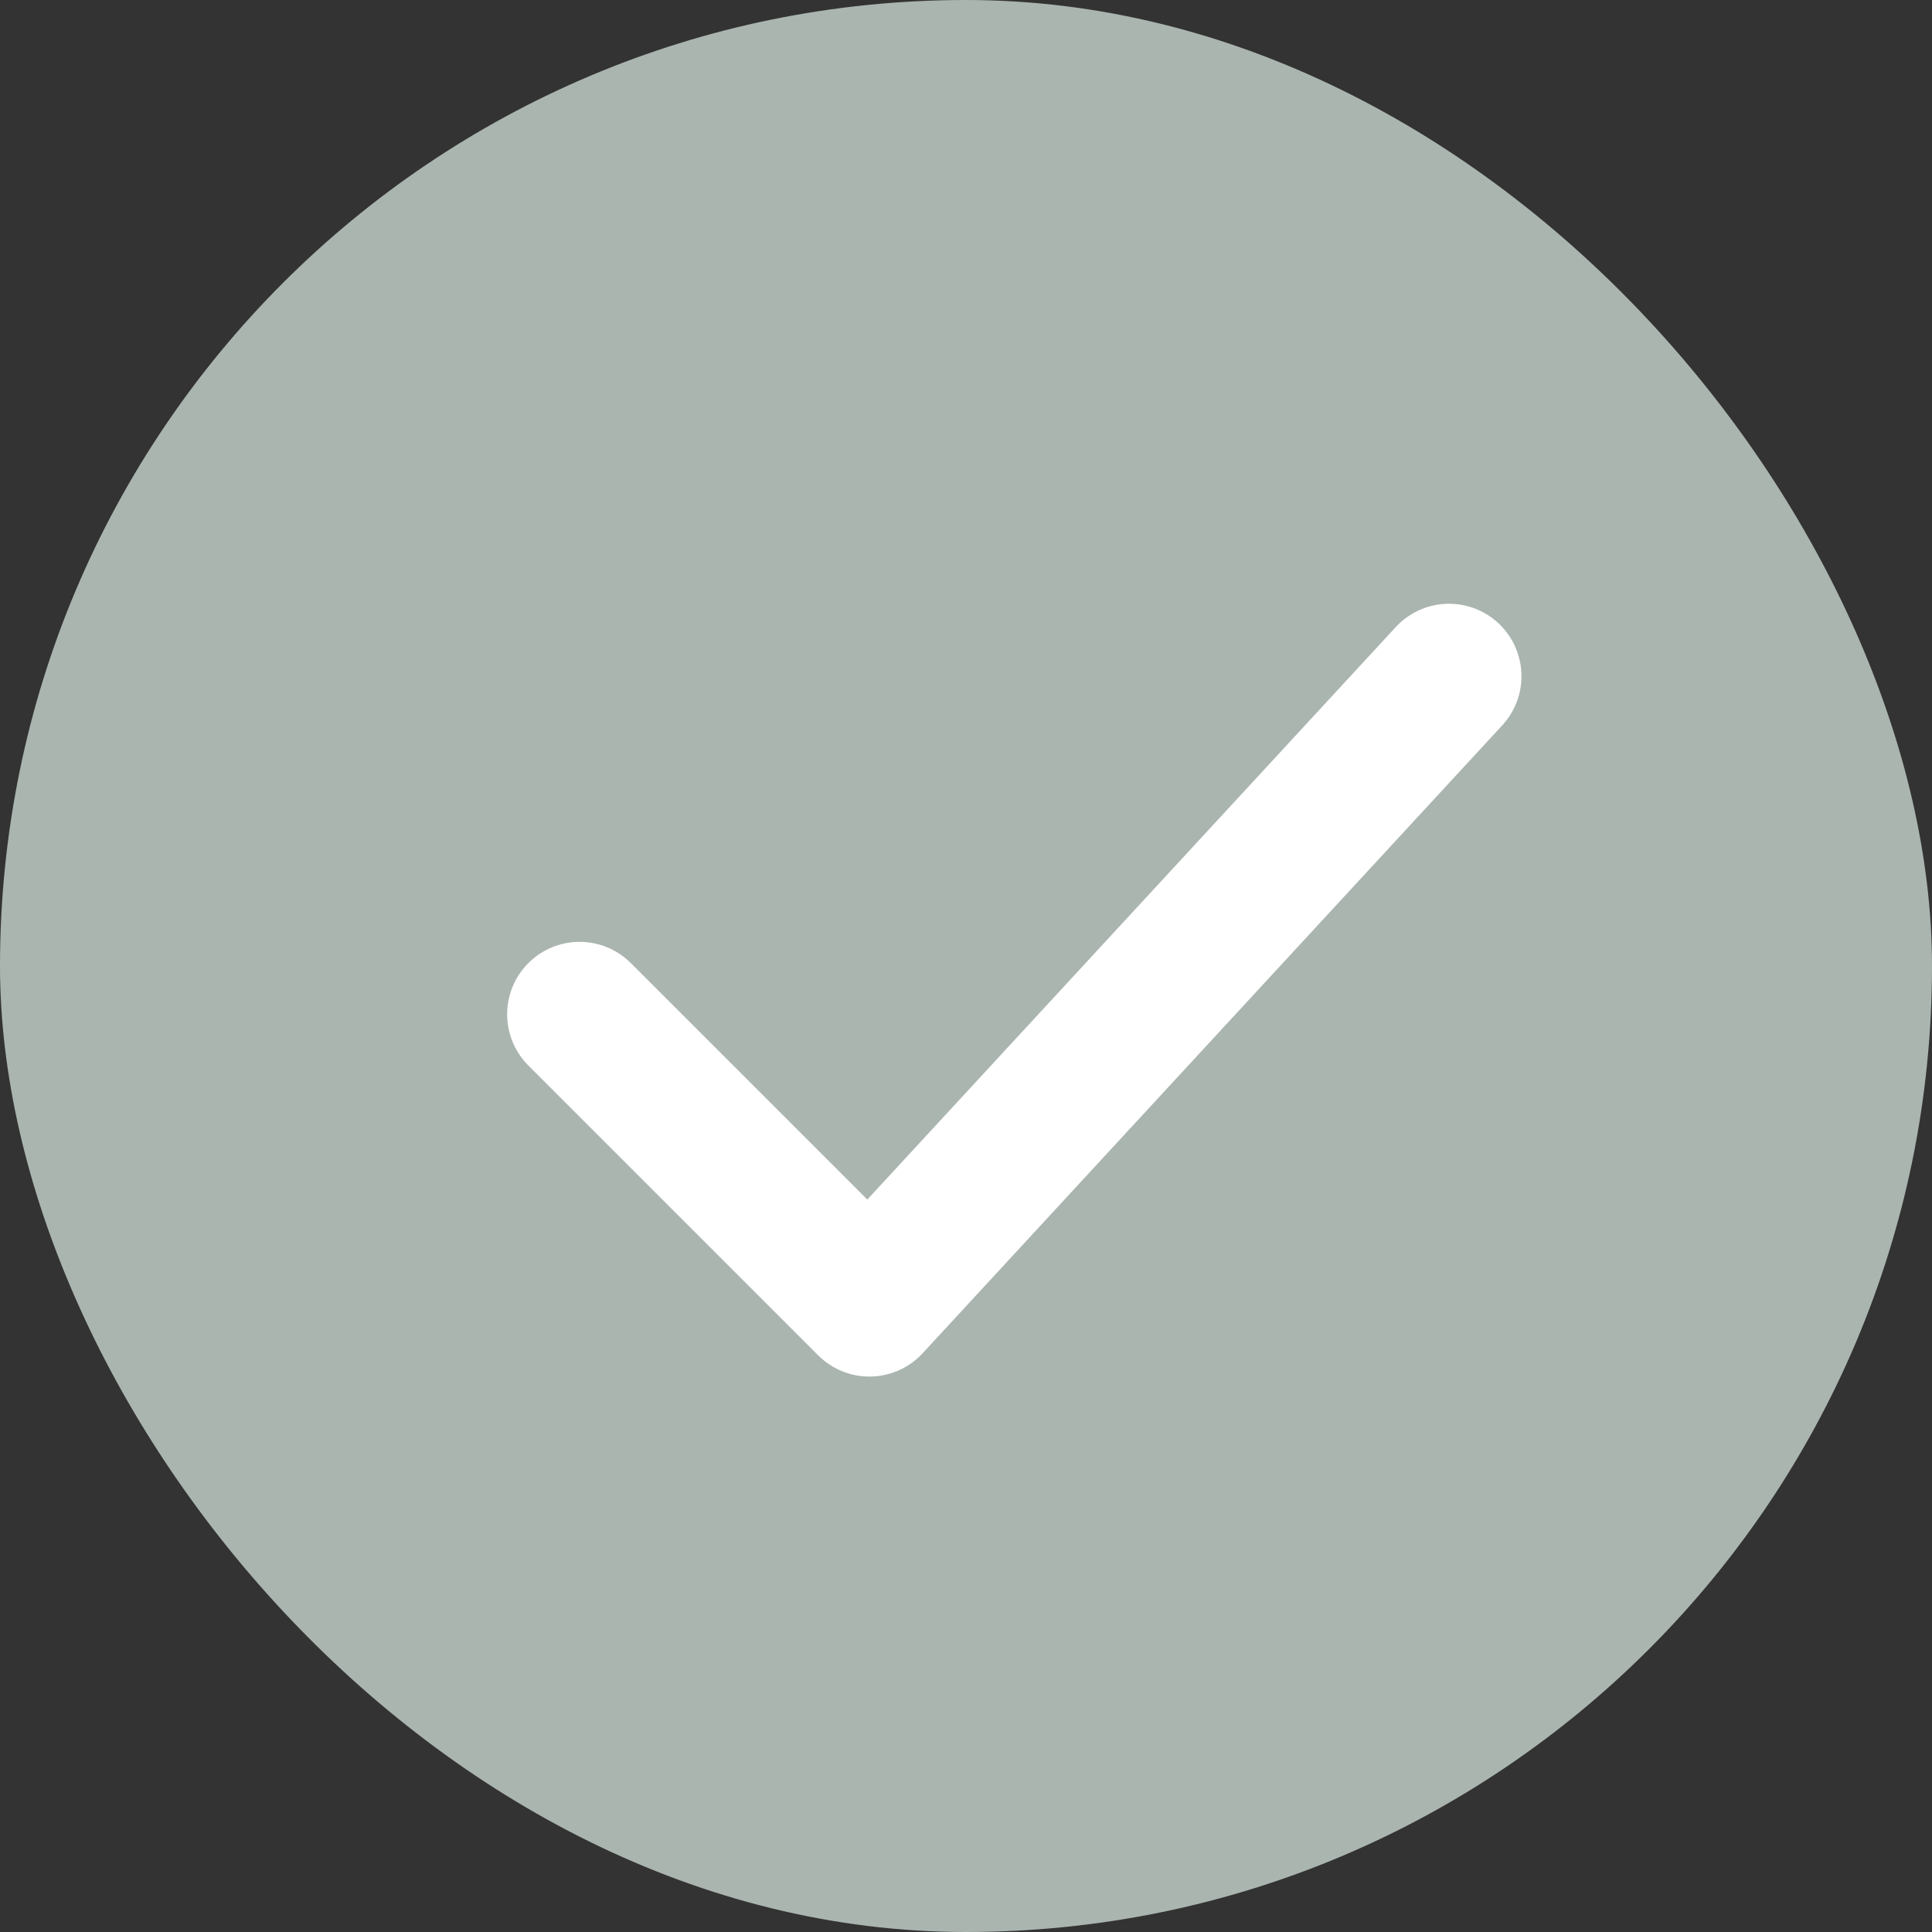 <svg width="20" height="20" viewBox="0 0 20 20" fill="none" xmlns="http://www.w3.org/2000/svg">
<rect x="0" y="0" width="20" height="20" fill="#333333" stroke="none"/>
<g id="Group 1321314359">
<rect id="Rectangle 1037" width="20" height="20" rx="10" fill="#ABB5B0"/>
<path id="Vector 82" d="M6 10.5L9 13.5L15 7" stroke="white" stroke-width="1.5" stroke-linecap="round" stroke-linejoin="round"/>
</g>
</svg>
